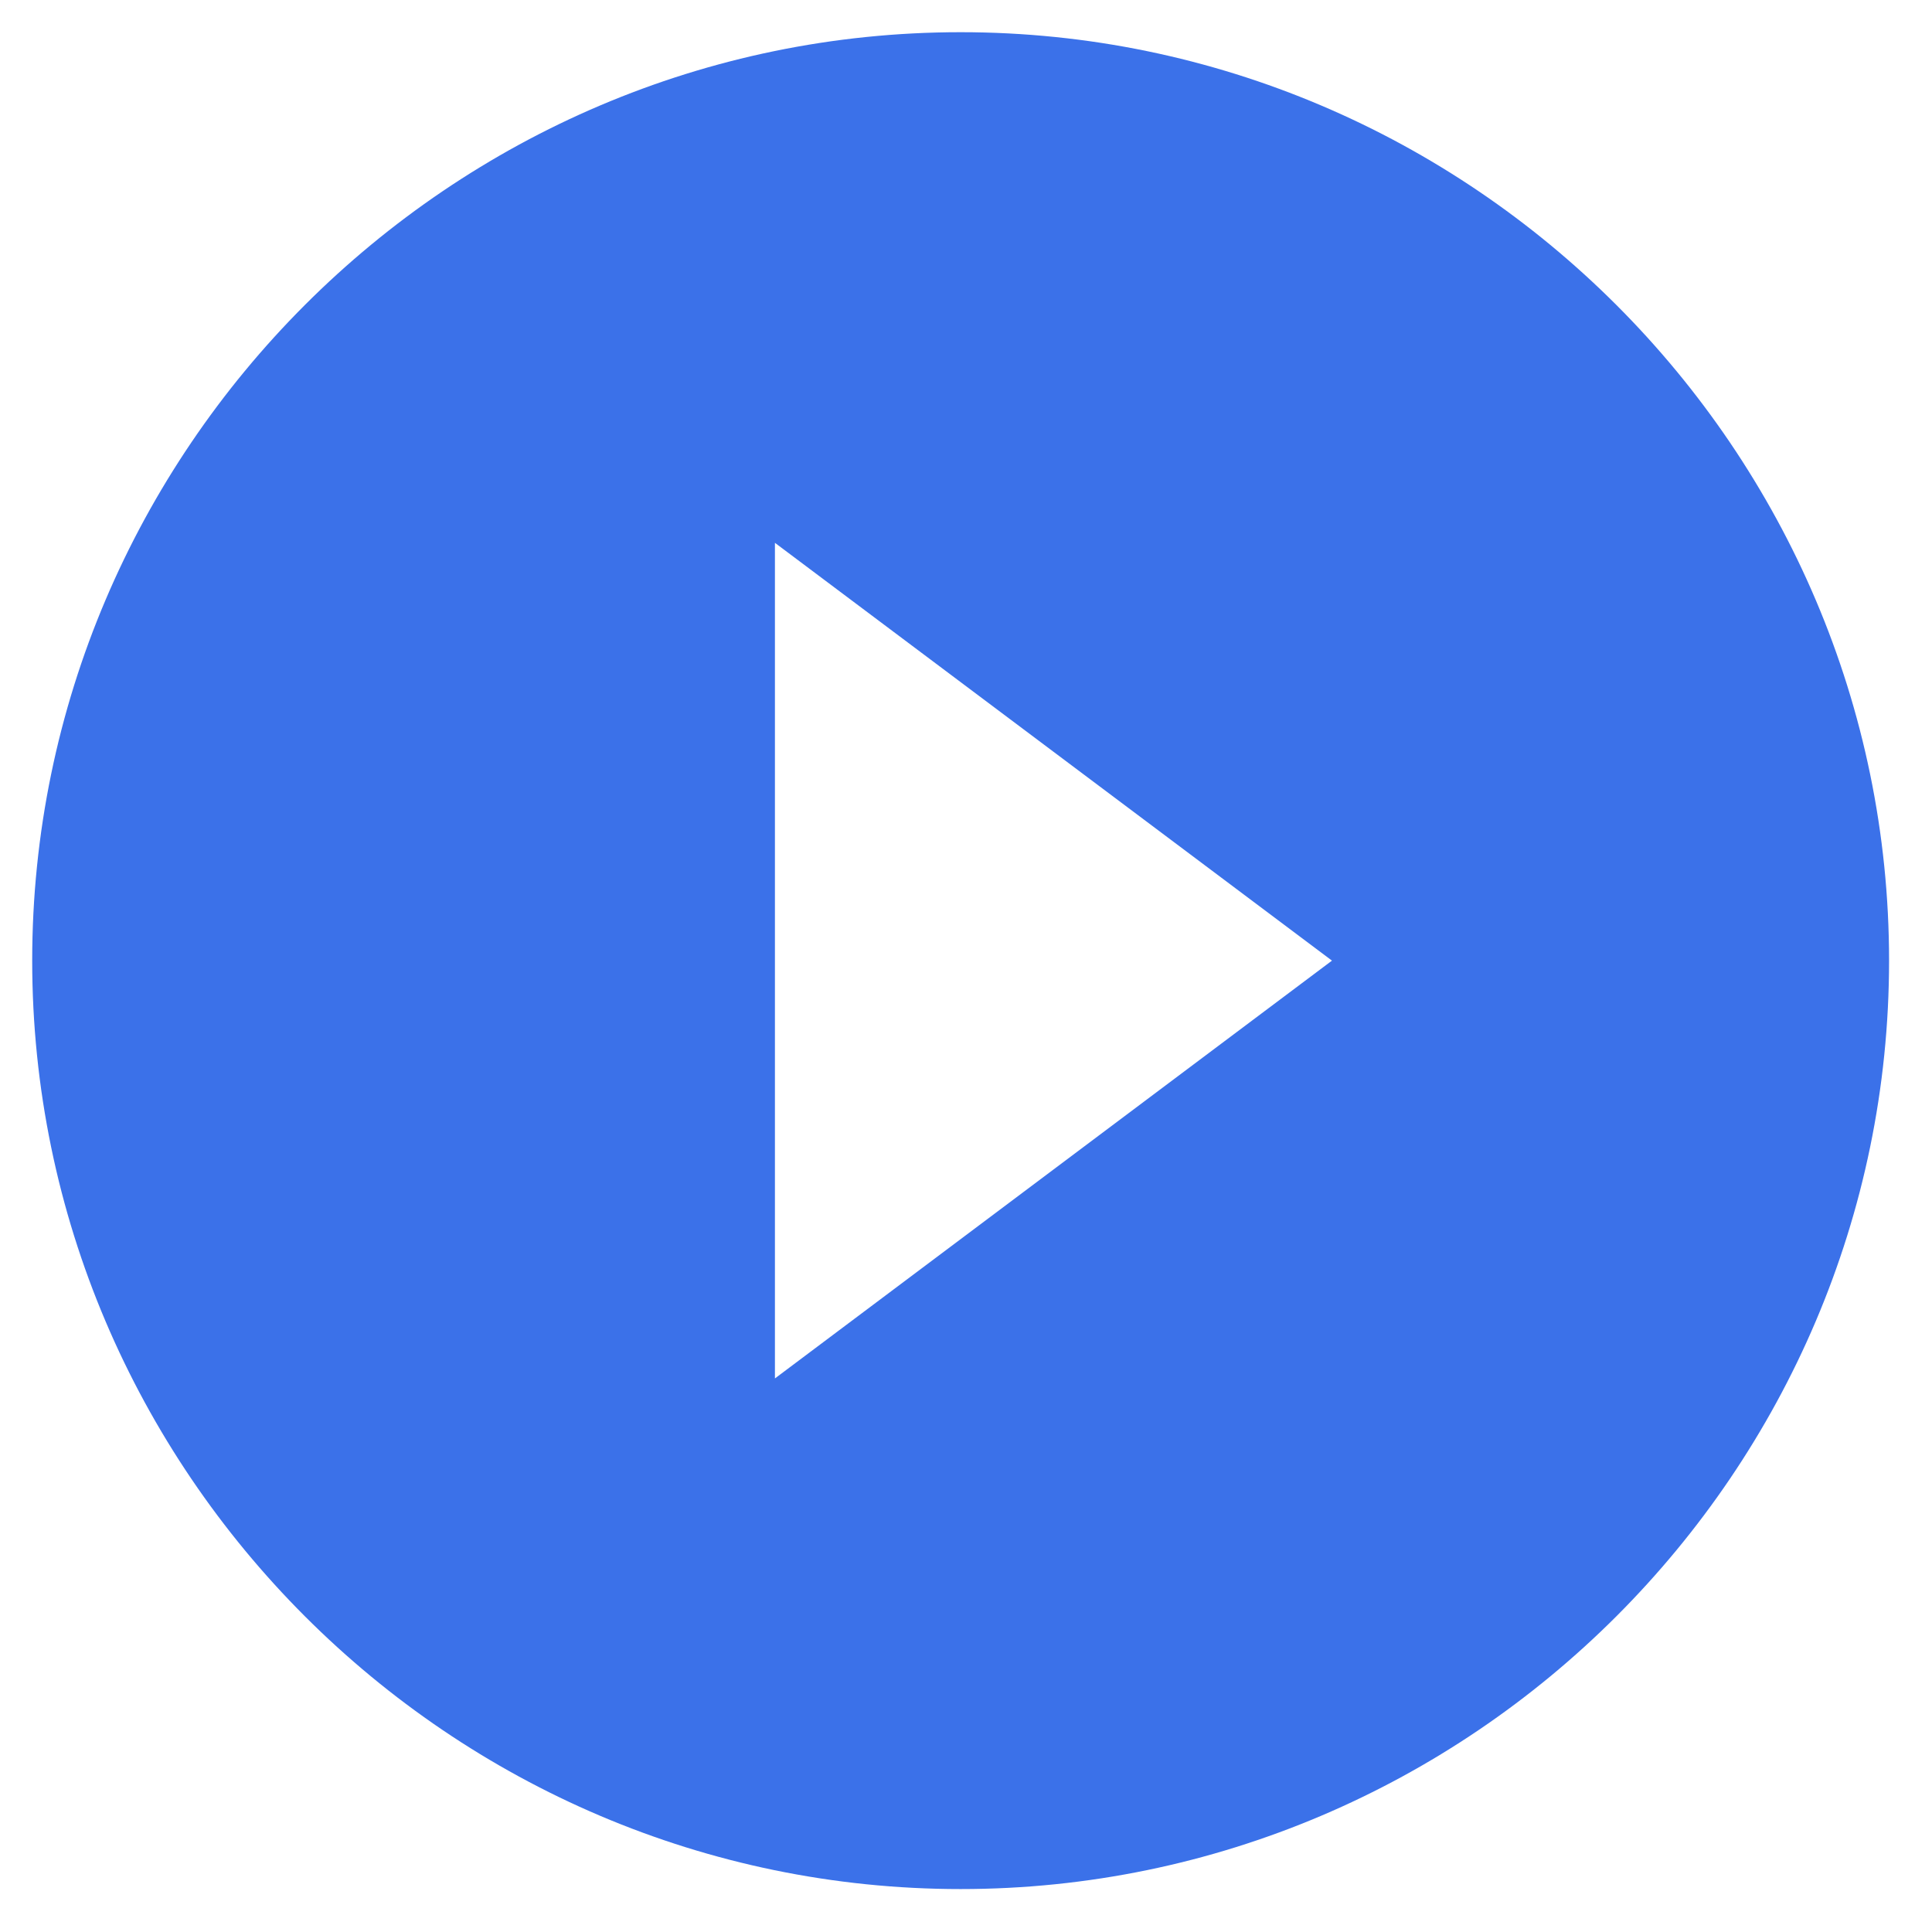 <?xml version="1.0" standalone="no"?><!DOCTYPE svg PUBLIC "-//W3C//DTD SVG 1.1//EN" "http://www.w3.org/Graphics/SVG/1.1/DTD/svg11.dtd"><svg t="1687317698515" class="icon" viewBox="0 0 1024 1024" version="1.1" xmlns="http://www.w3.org/2000/svg" p-id="4425" xmlns:xlink="http://www.w3.org/1999/xlink" width="22" height="22"><path d="M17.067 509.156C17.067 779.799 238.512 1001.244 509.156 1001.244S1001.244 779.799 1001.244 509.156 779.799 17.067 509.156 17.067 17.067 238.512 17.067 509.156z m393.66 221.446V287.71L705.968 509.156l-295.242 221.446z" fill="#3B71E9" p-id="4426"></path></svg>